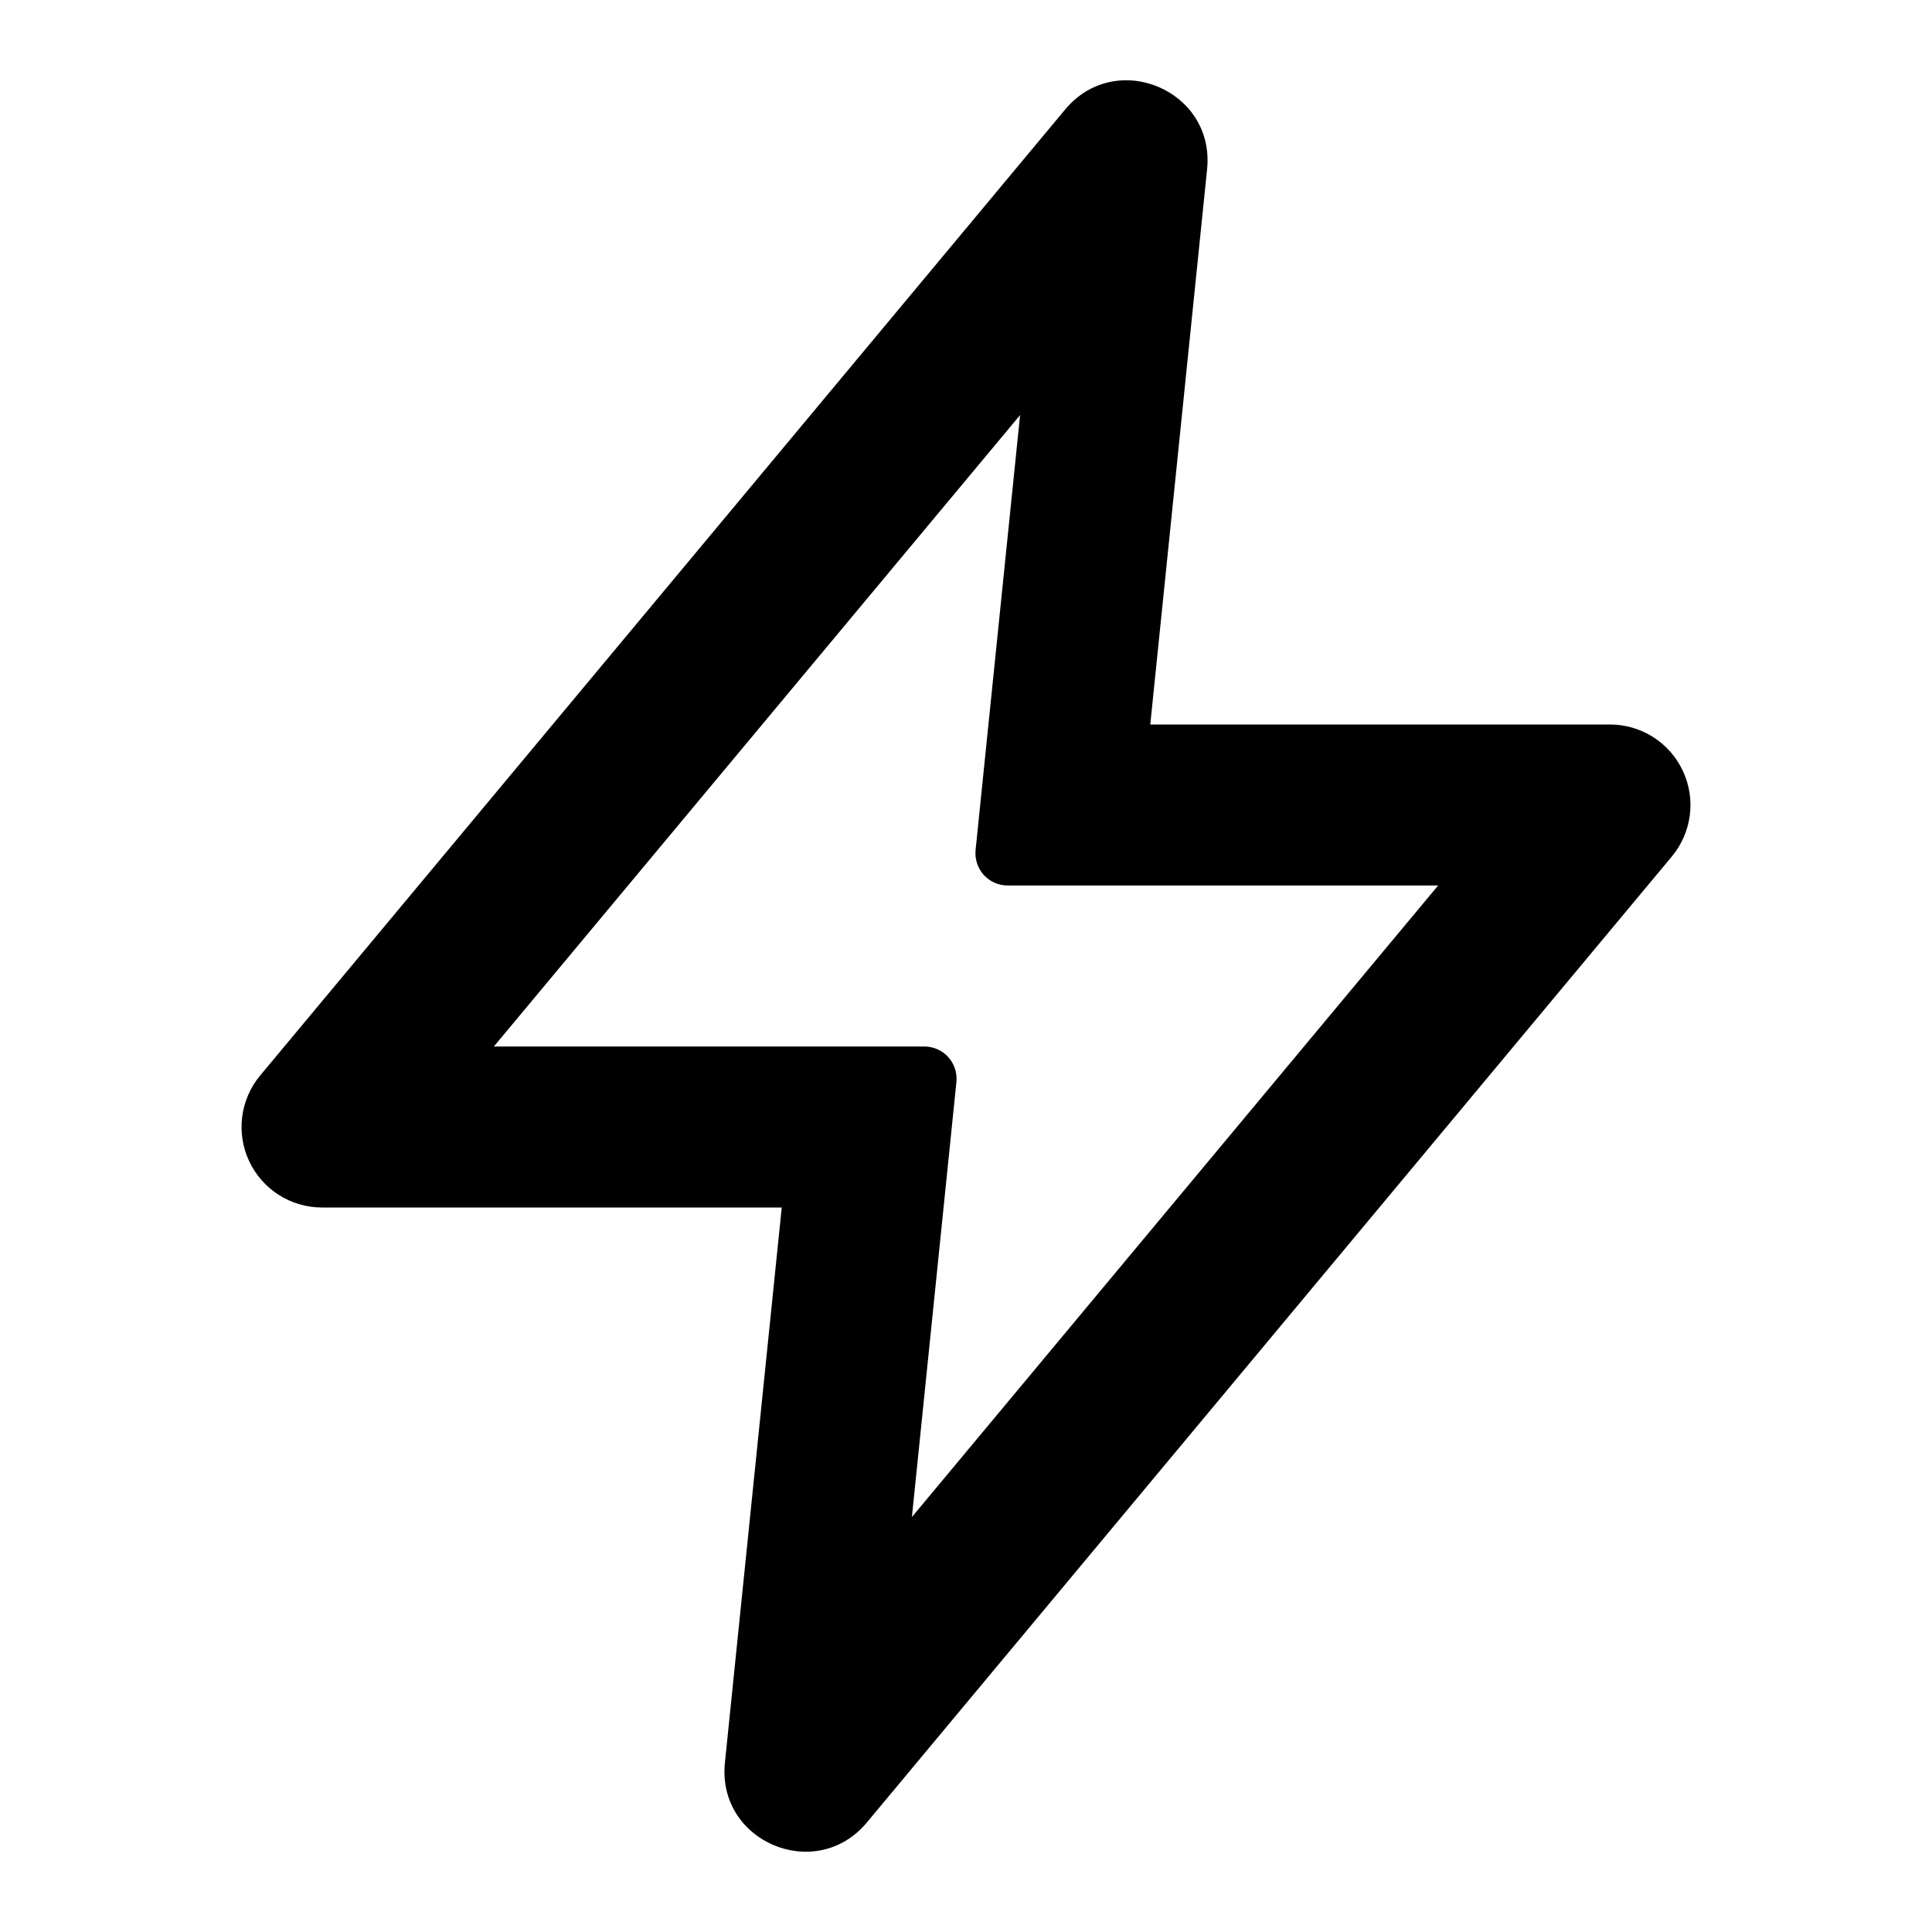 <svg xmlns="http://www.w3.org/2000/svg" width="24" height="24">
  <defs/>
  <path  d="M13.232,1.36 C13.864,0.602 15.095,1.12 14.995,2.102 L14.289,9 L20,9 C20.388,9 20.741,9.225 20.905,9.576 C21.07,9.927 21.016,10.342 20.768,10.64 L10.768,22.64 C10.136,23.398 8.905,22.88 9.005,21.898 L9.711,15 L4,15 C3.612,15 3.259,14.775 3.095,14.424 C2.93,14.073 2.984,13.658 3.232,13.36 Z M6.135,13 L11.483,13 C11.596,13 11.704,13.048 11.78,13.132 C11.855,13.216 11.892,13.328 11.881,13.44 L11.328,18.845 L17.865,11 L12.517,11 C12.404,11 12.296,10.952 12.22,10.868 C12.145,10.784 12.108,10.672 12.119,10.56 L12.672,5.156 Z"/>
</svg>

